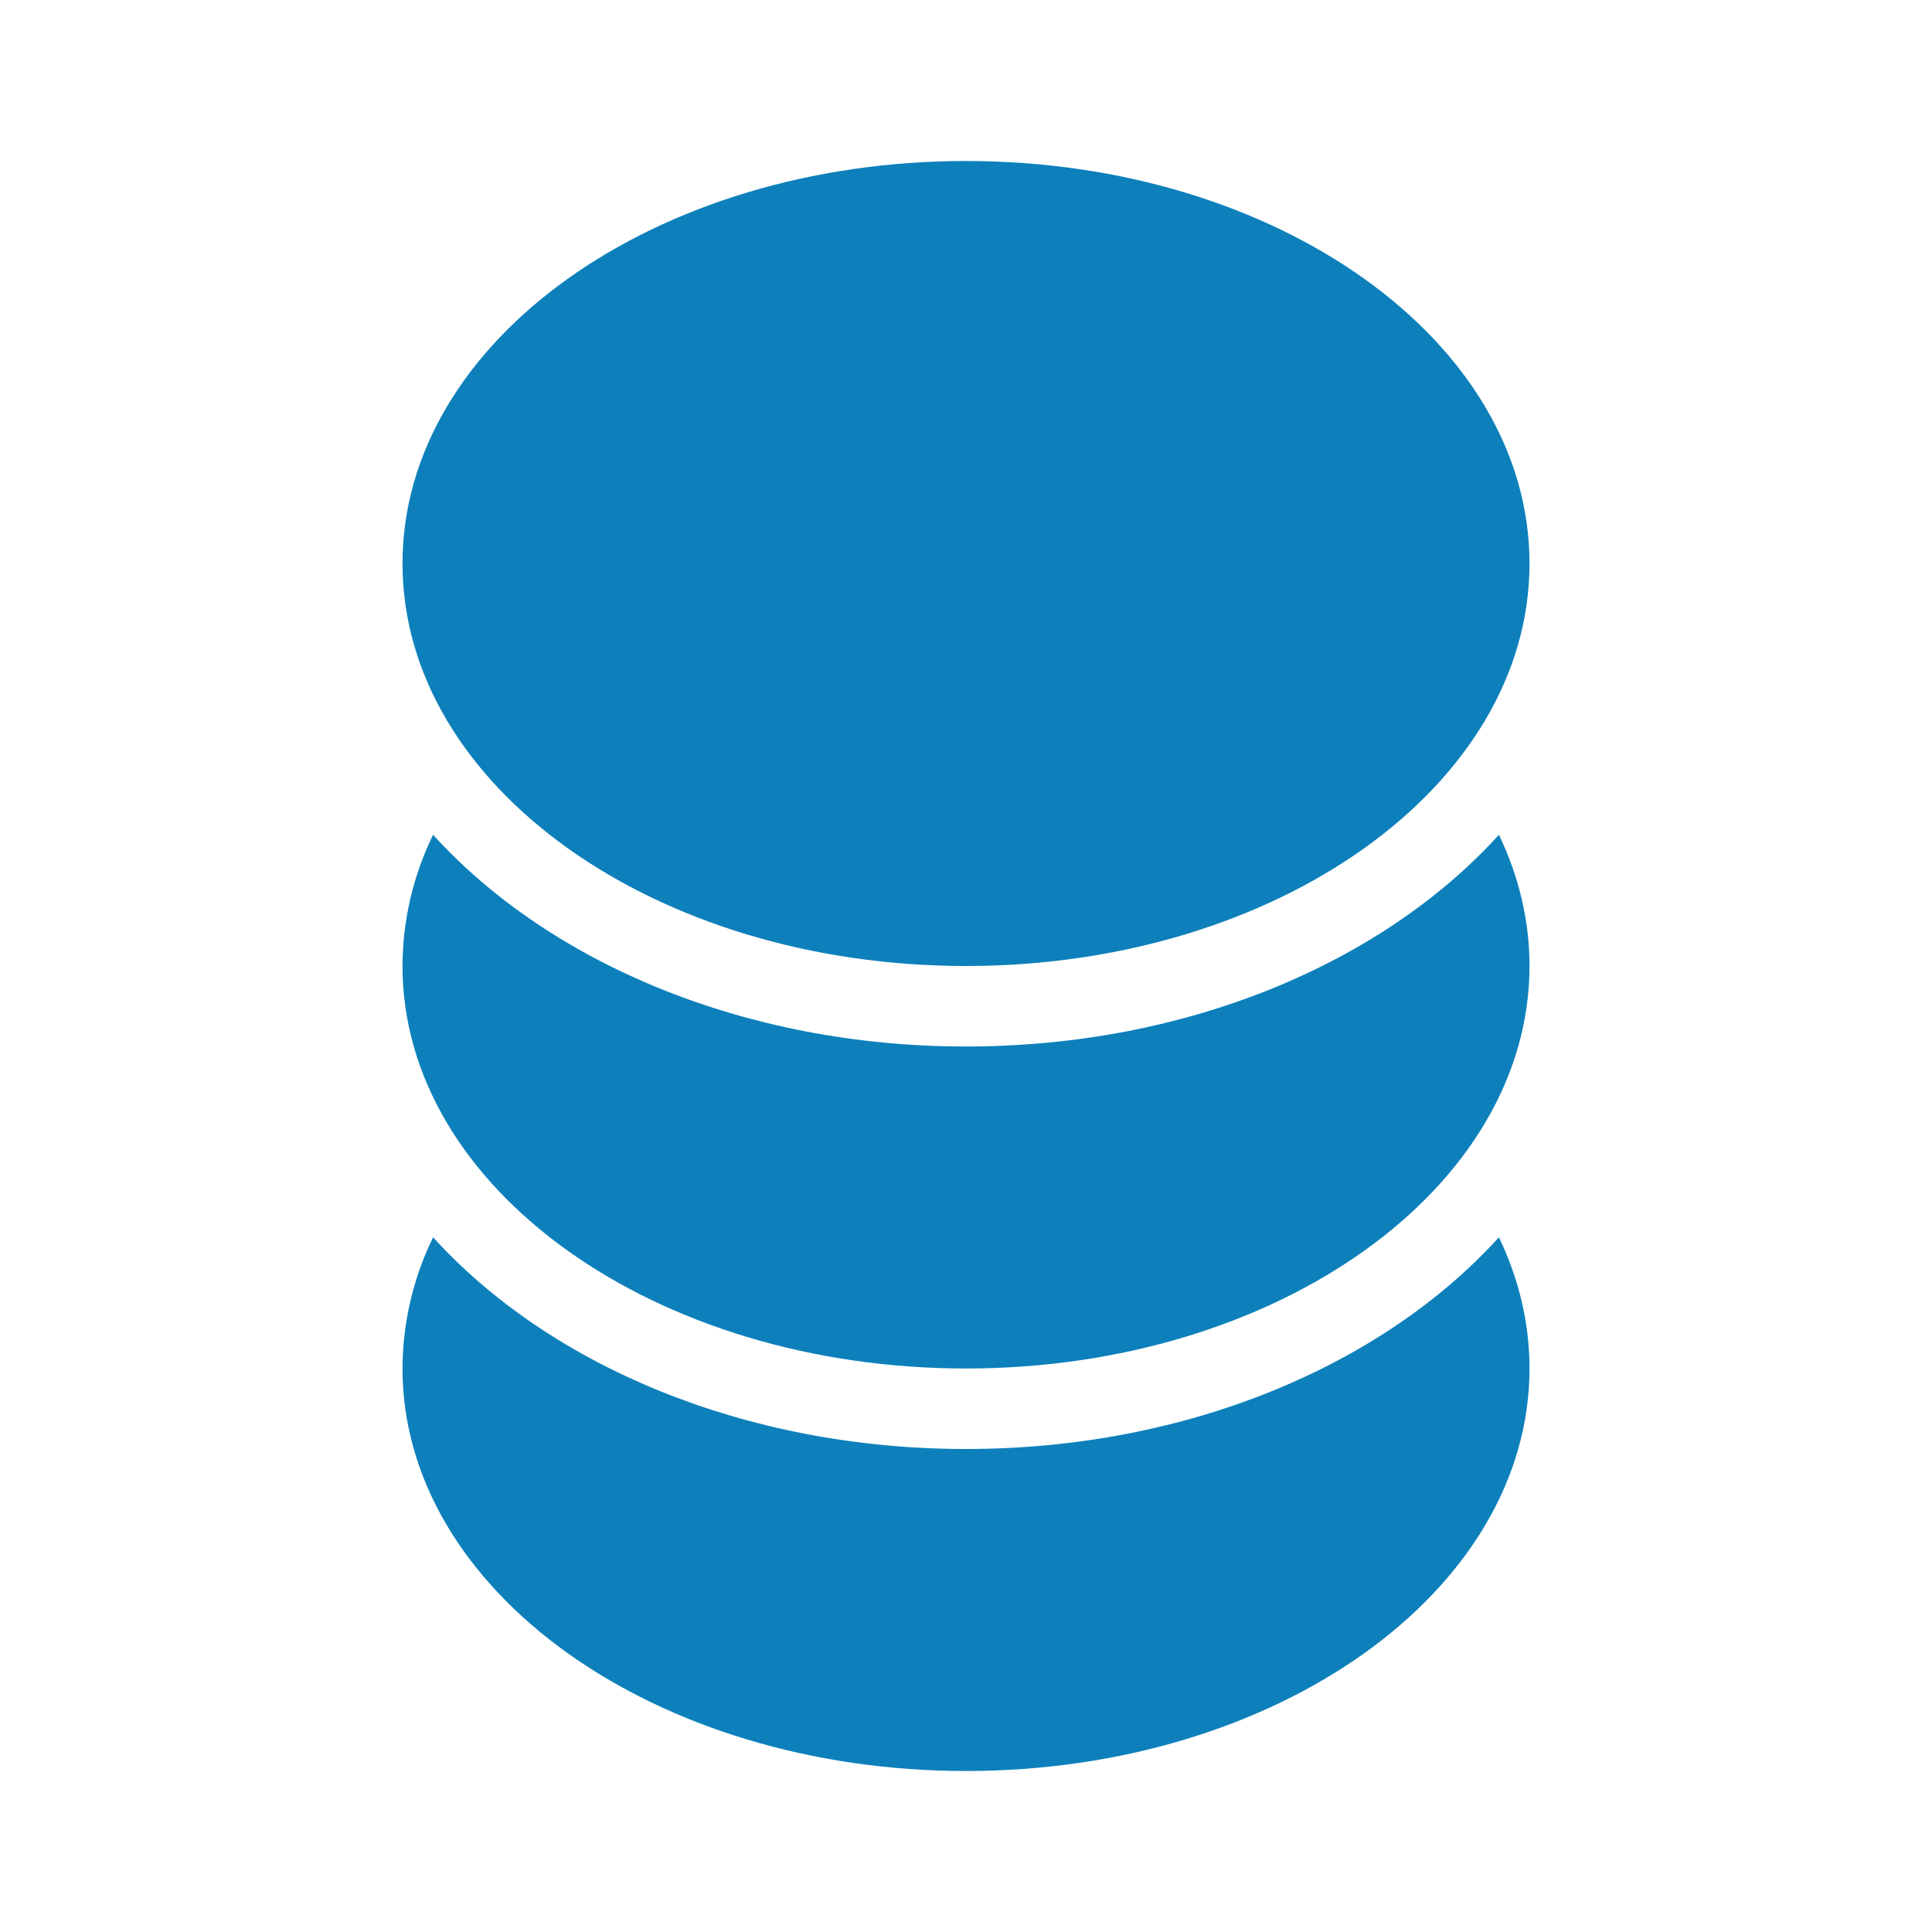 <svg width="120" height="120" viewBox="0 0 120 120" fill="none" xmlns="http://www.w3.org/2000/svg">
<path d="M95 35C95 48.805 79.33 60 60 60C40.67 60 25 48.805 25 35C25 21.195 40.67 10 60 10C79.33 10 95 21.195 95 35ZM93.1 51.85C85.9 59.79 73.76 65 60 65C46.24 65 34.1 59.785 26.9 51.85C25.659 54.388 25.009 57.175 25 60C25 73.805 40.67 85 60 85C79.33 85 95 73.805 95 60C95 57.15 94.33 54.405 93.1 51.85ZM93.1 76.85C85.9 84.79 73.76 90 60 90C46.24 90 34.1 84.785 26.9 76.85C25.659 79.388 25.009 82.175 25 85C25 98.805 40.67 110 60 110C79.33 110 95 98.805 95 85C95 82.15 94.33 79.405 93.1 76.85Z" fill="#0D80BB"/>
</svg>
